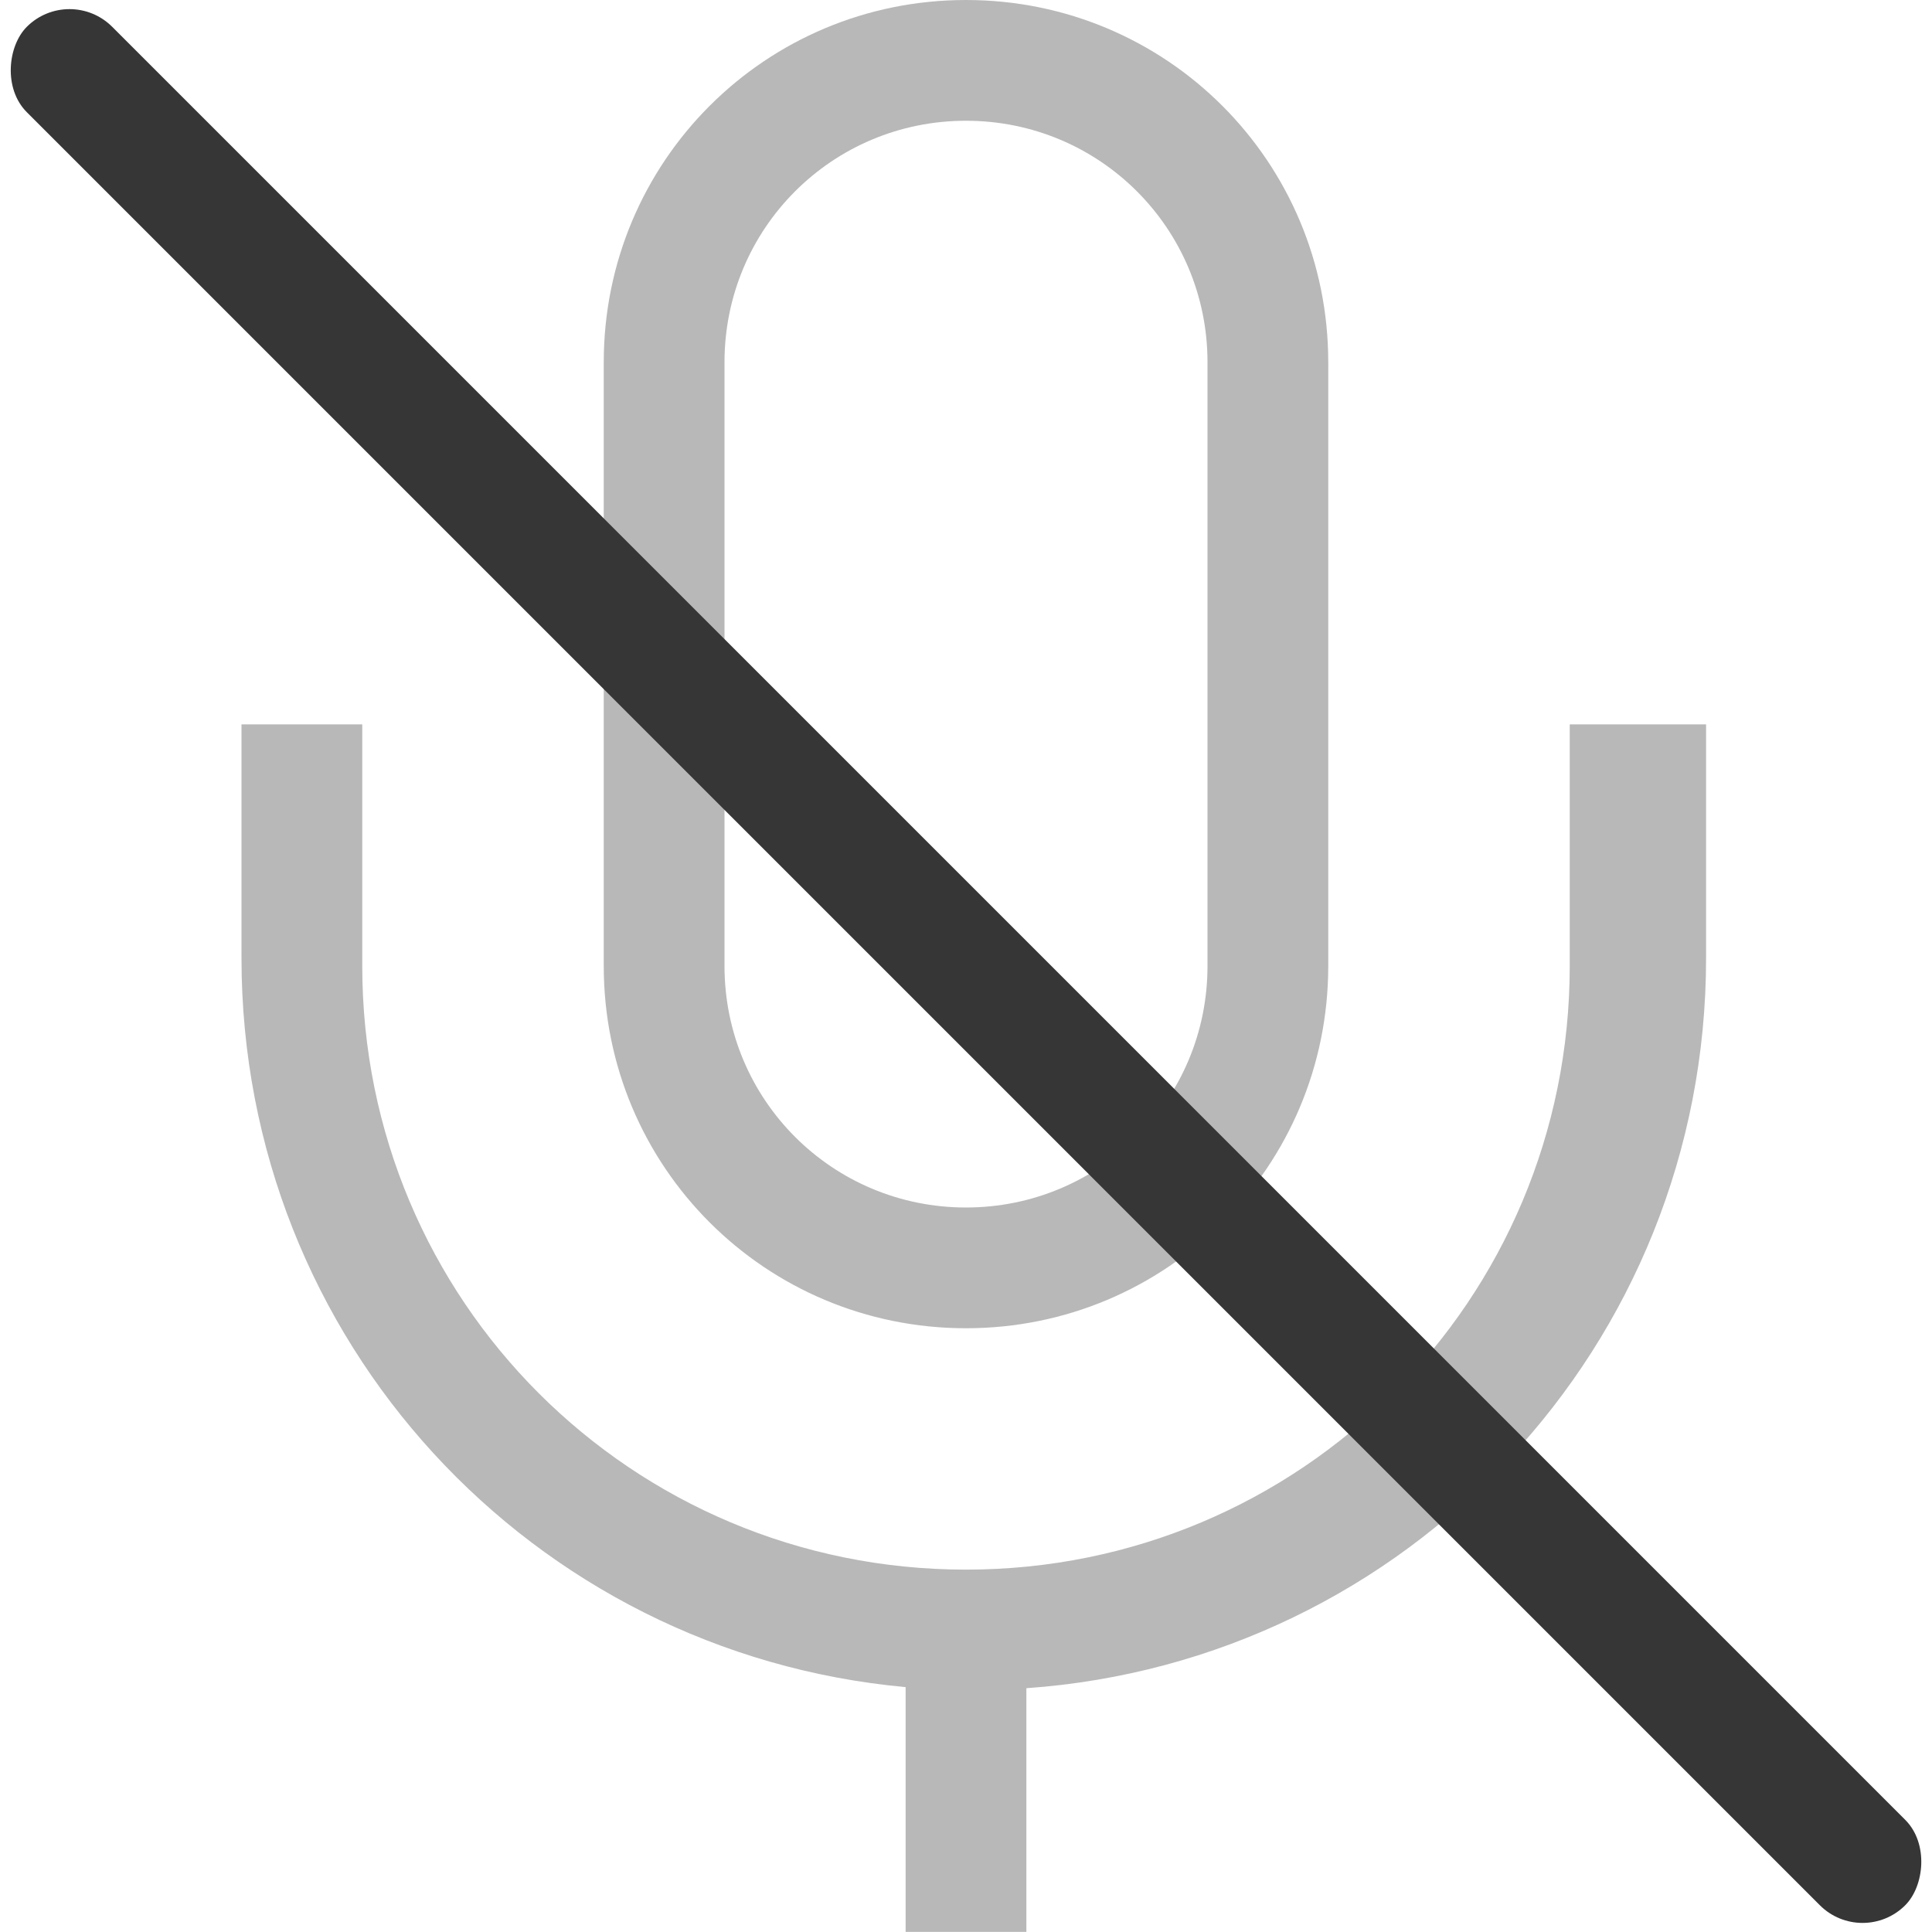 <svg width="16" height="16" version="1.1" xmlns="http://www.w3.org/2000/svg">
 <path d="m8 0c-1.662 0-3 1.338-3 3v5c0 1.662 1.338 3 3 3s3-1.338 3-3v-5c0-1.662-1.338-3-3-3zm0 1c1.108 0 2 0.892 2 2v5c0 1.108-0.892 2-2 2s-2-0.892-2-2v-5c0-1.108 0.892-2 2-2zm-6 5v1.935c0 3.169 2.407 5.754 5.5 6.037v2.027h1v-2.018c3.154-0.222 5.629-2.834 5.629-6.047v-1.935h-1.129v2c0 2.77-2.23 5-5 5s-5-2.23-5-5v-2h-1z" fill="#363636" opacity=".35"/>
 <rect transform="rotate(45)" x=".314" y="-.5" width="22" height="1" rx=".5" ry=".5" fill="#363636"/>
</svg>
